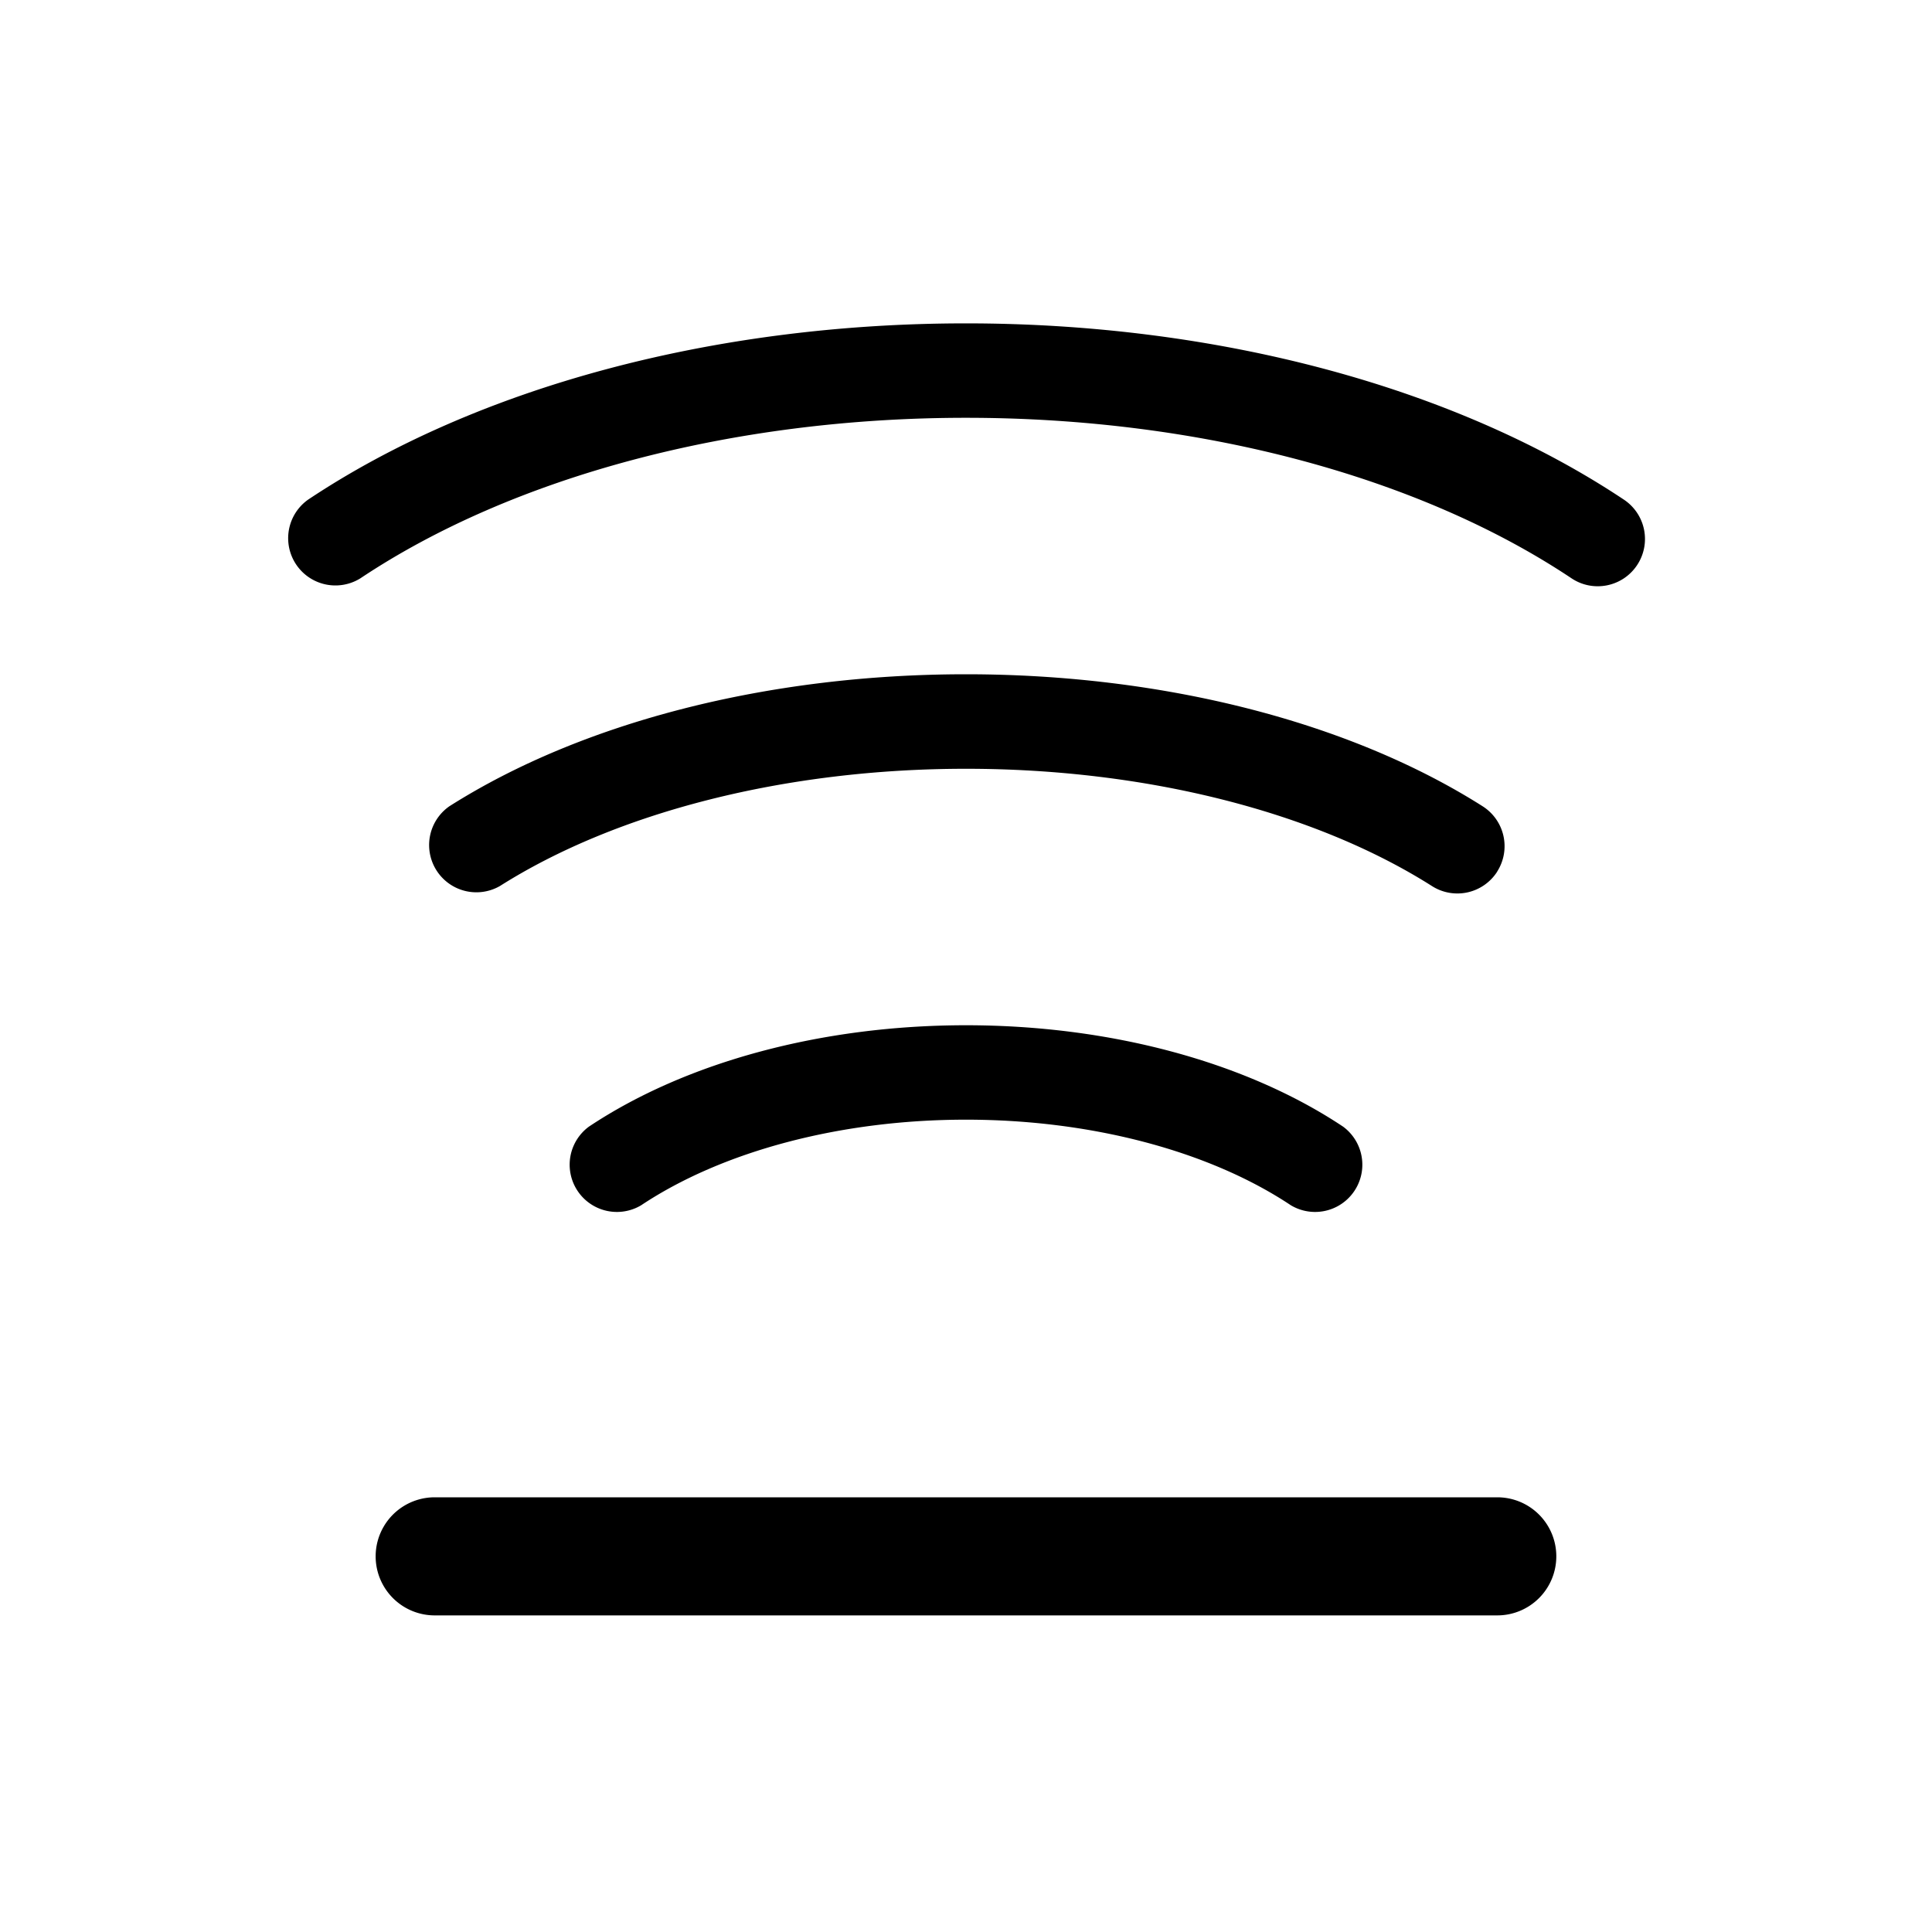 <svg viewBox="0 0 24 24" xmlns="http://www.w3.org/2000/svg"><path d="M20.336 7.021a.587.587 0 00-.163-.814c-2.099-1.399-5.05-2.19-8.173-2.19s-6.074.791-8.173 2.19a.587.587 0 00.65.977C6.373 5.92 9.098 5.19 12 5.19c2.903 0 5.628.73 7.522 1.994.27.18.634.107.814-.163zm-1.003 12.312a.733.733 0 00-.733-.733H5.4a.733.733 0 100 1.467h13.2a.733.733 0 00.733-.734zm-2.648-5.337a.587.587 0 01-.65.976c-1.007-.67-2.471-1.063-4.035-1.063s-3.028.393-4.035 1.063a.587.587 0 01-.65-.976c1.211-.807 2.901-1.26 4.685-1.26 1.784 0 3.474.453 4.685 1.26zm1.914-3.17a.587.587 0 00-.181-.81c-1.653-1.049-3.97-1.64-6.418-1.64-2.449 0-4.765.591-6.418 1.64a.587.587 0 00.629.99C7.663 10.087 9.762 9.55 12 9.55c2.238 0 4.337.536 5.79 1.458a.587.587 0 00.81-.182z"/></svg>
